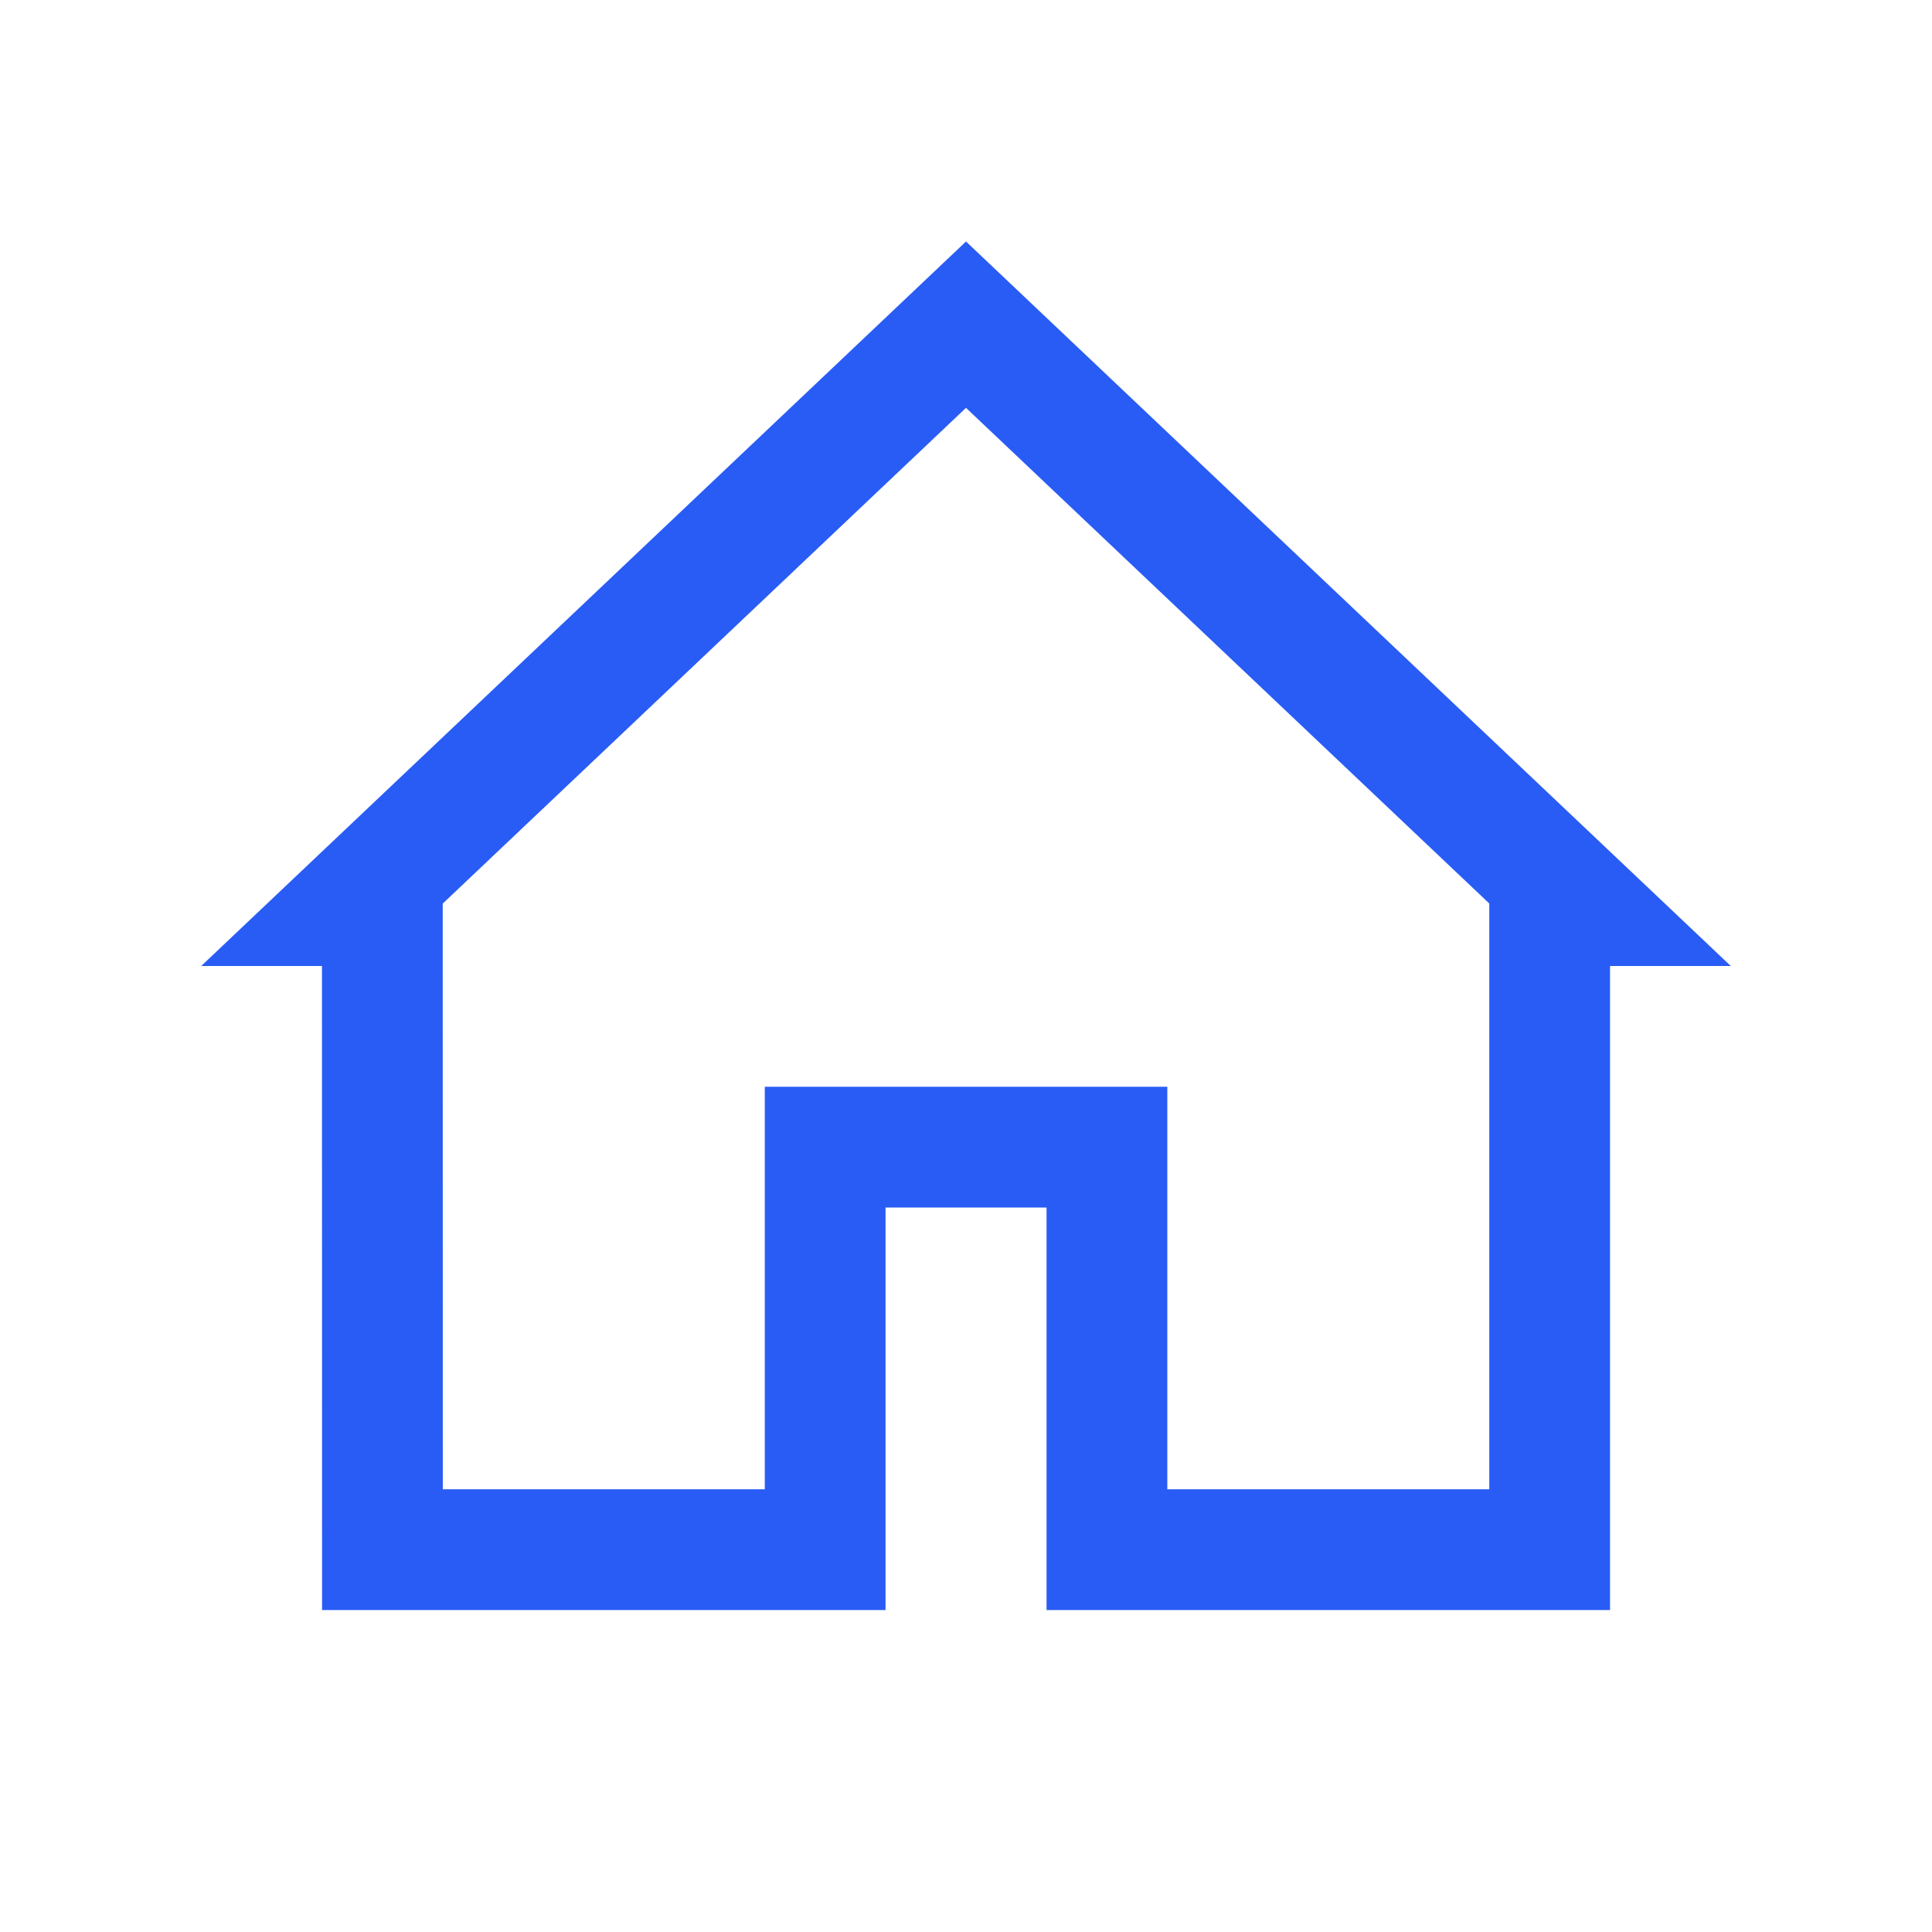 <svg width="20" height="20" viewBox="0 0 20 20" fill="none" xmlns="http://www.w3.org/2000/svg">
<path fill-rule="evenodd" clip-rule="evenodd" d="M3.334 16.667L9.167 16.667L9.167 12.5H10.834L10.834 16.667L16.667 16.667L16.667 10L17.917 10L10 2.5L2.083 10H3.333L3.334 16.667ZM4.583 9.354L4.584 15.417L7.917 15.417L7.917 11.25H12.084L12.084 15.417L15.417 15.417L15.417 9.353L10 4.222L4.583 9.354Z" fill="#295CF5"/>
</svg>
